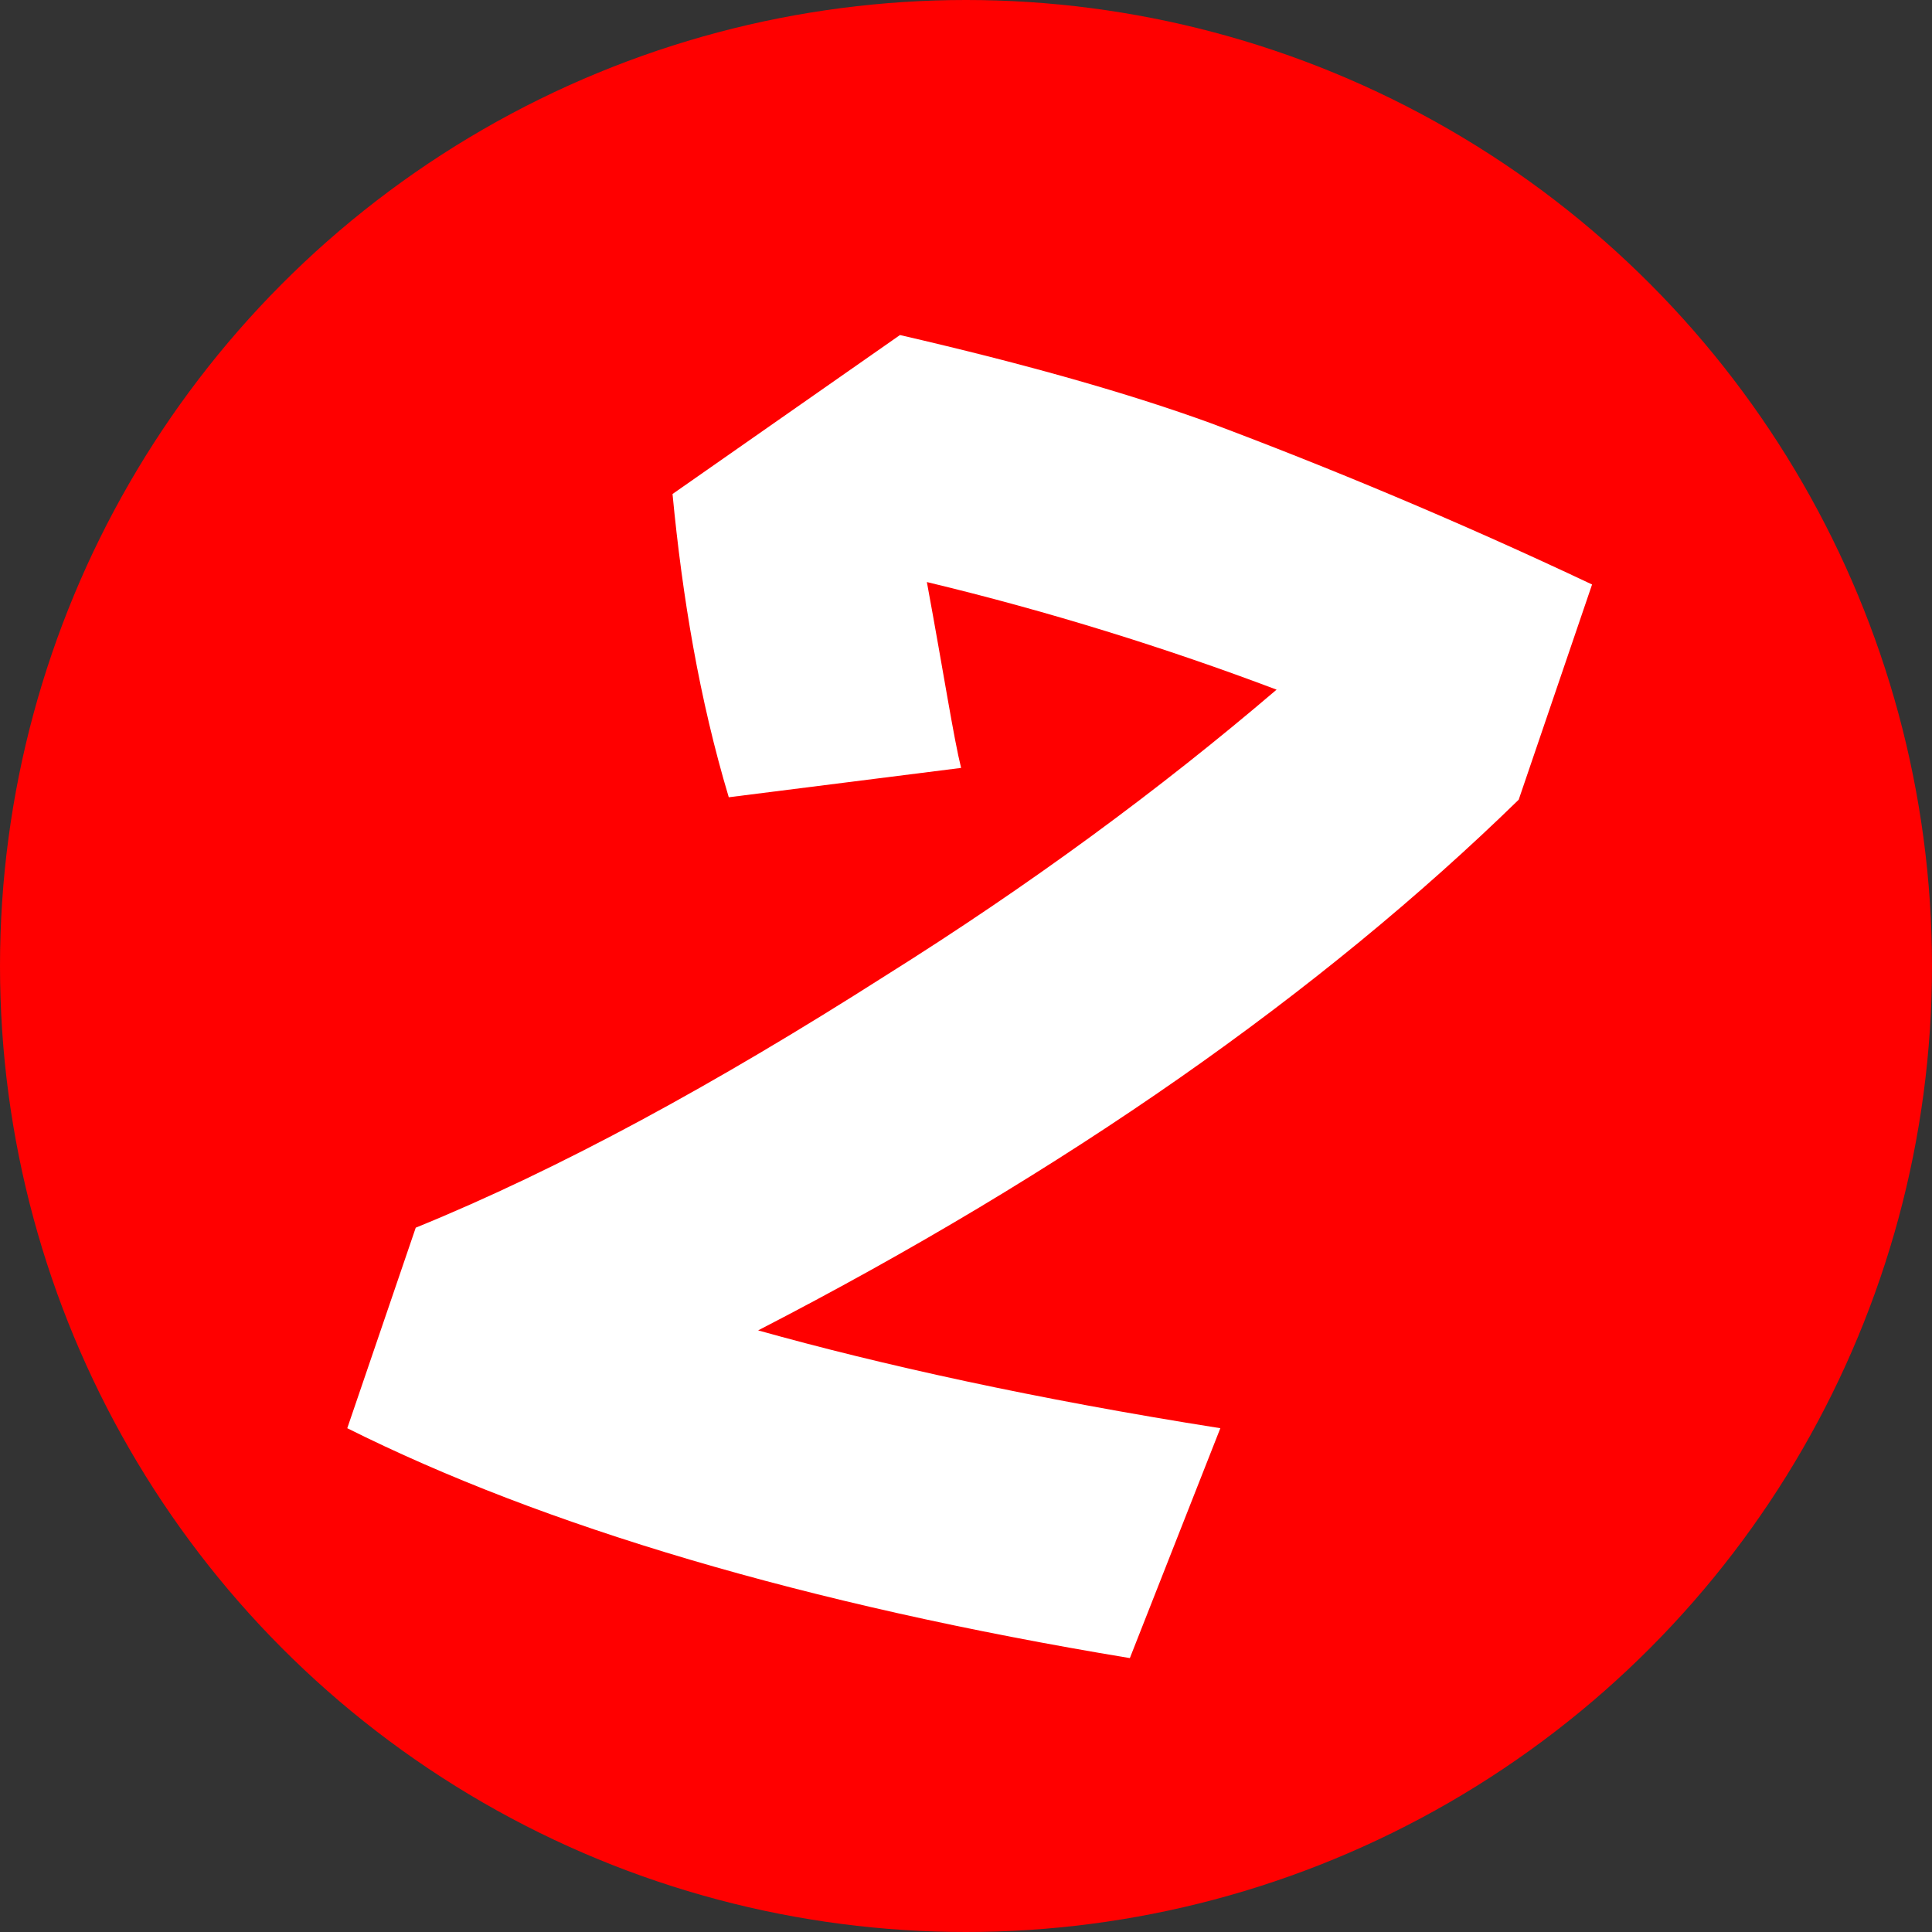 <?xml version="1.0" encoding="utf-8"?>
<!-- Generator: Adobe Illustrator 22.1.0, SVG Export Plug-In . SVG Version: 6.00 Build 0)  -->
<svg version="1.1" id="Слой_1" xmlns="http://www.w3.org/2000/svg" xmlns:xlink="http://www.w3.org/1999/xlink" x="0px" y="0px"
	 viewBox="0 0 79 79" style="enable-background:new 0 0 79 79;" xml:space="preserve">
<rect x="0" y="0" width="79" height="79" fill="#333333" stroke="none"/>
<style type="text/css">
	.st0{fill:#FF0000;}
	.st1{fill:#FFFFFF;}
</style>
<circle class="st0" cx="39.5" cy="39.5" r="39.5"/>
<path class="st1" d="M31,54.4c5,1.4,11.3,2.8,18.9,4l-3.7,9.4c-13.3-2.2-24-5.4-32-9.4l2.8-8.2c5.9-2.4,12.3-5.9,19.2-10.3
	c5.9-3.7,11.2-7.6,16-11.7c-4.5-1.7-9.3-3.2-14.3-4.4c0.7,3.8,1.1,6.4,1.4,7.6l-9.5,1.2c-1.2-4-1.9-8.2-2.3-12.4l9.3-6.5
	c5.2,1.2,9.4,2.4,12.7,3.6c4.8,1.8,10.1,4,15.6,6.6l-3,8.8C54,40.6,43.6,47.9,31,54.4z"/>
</svg>
